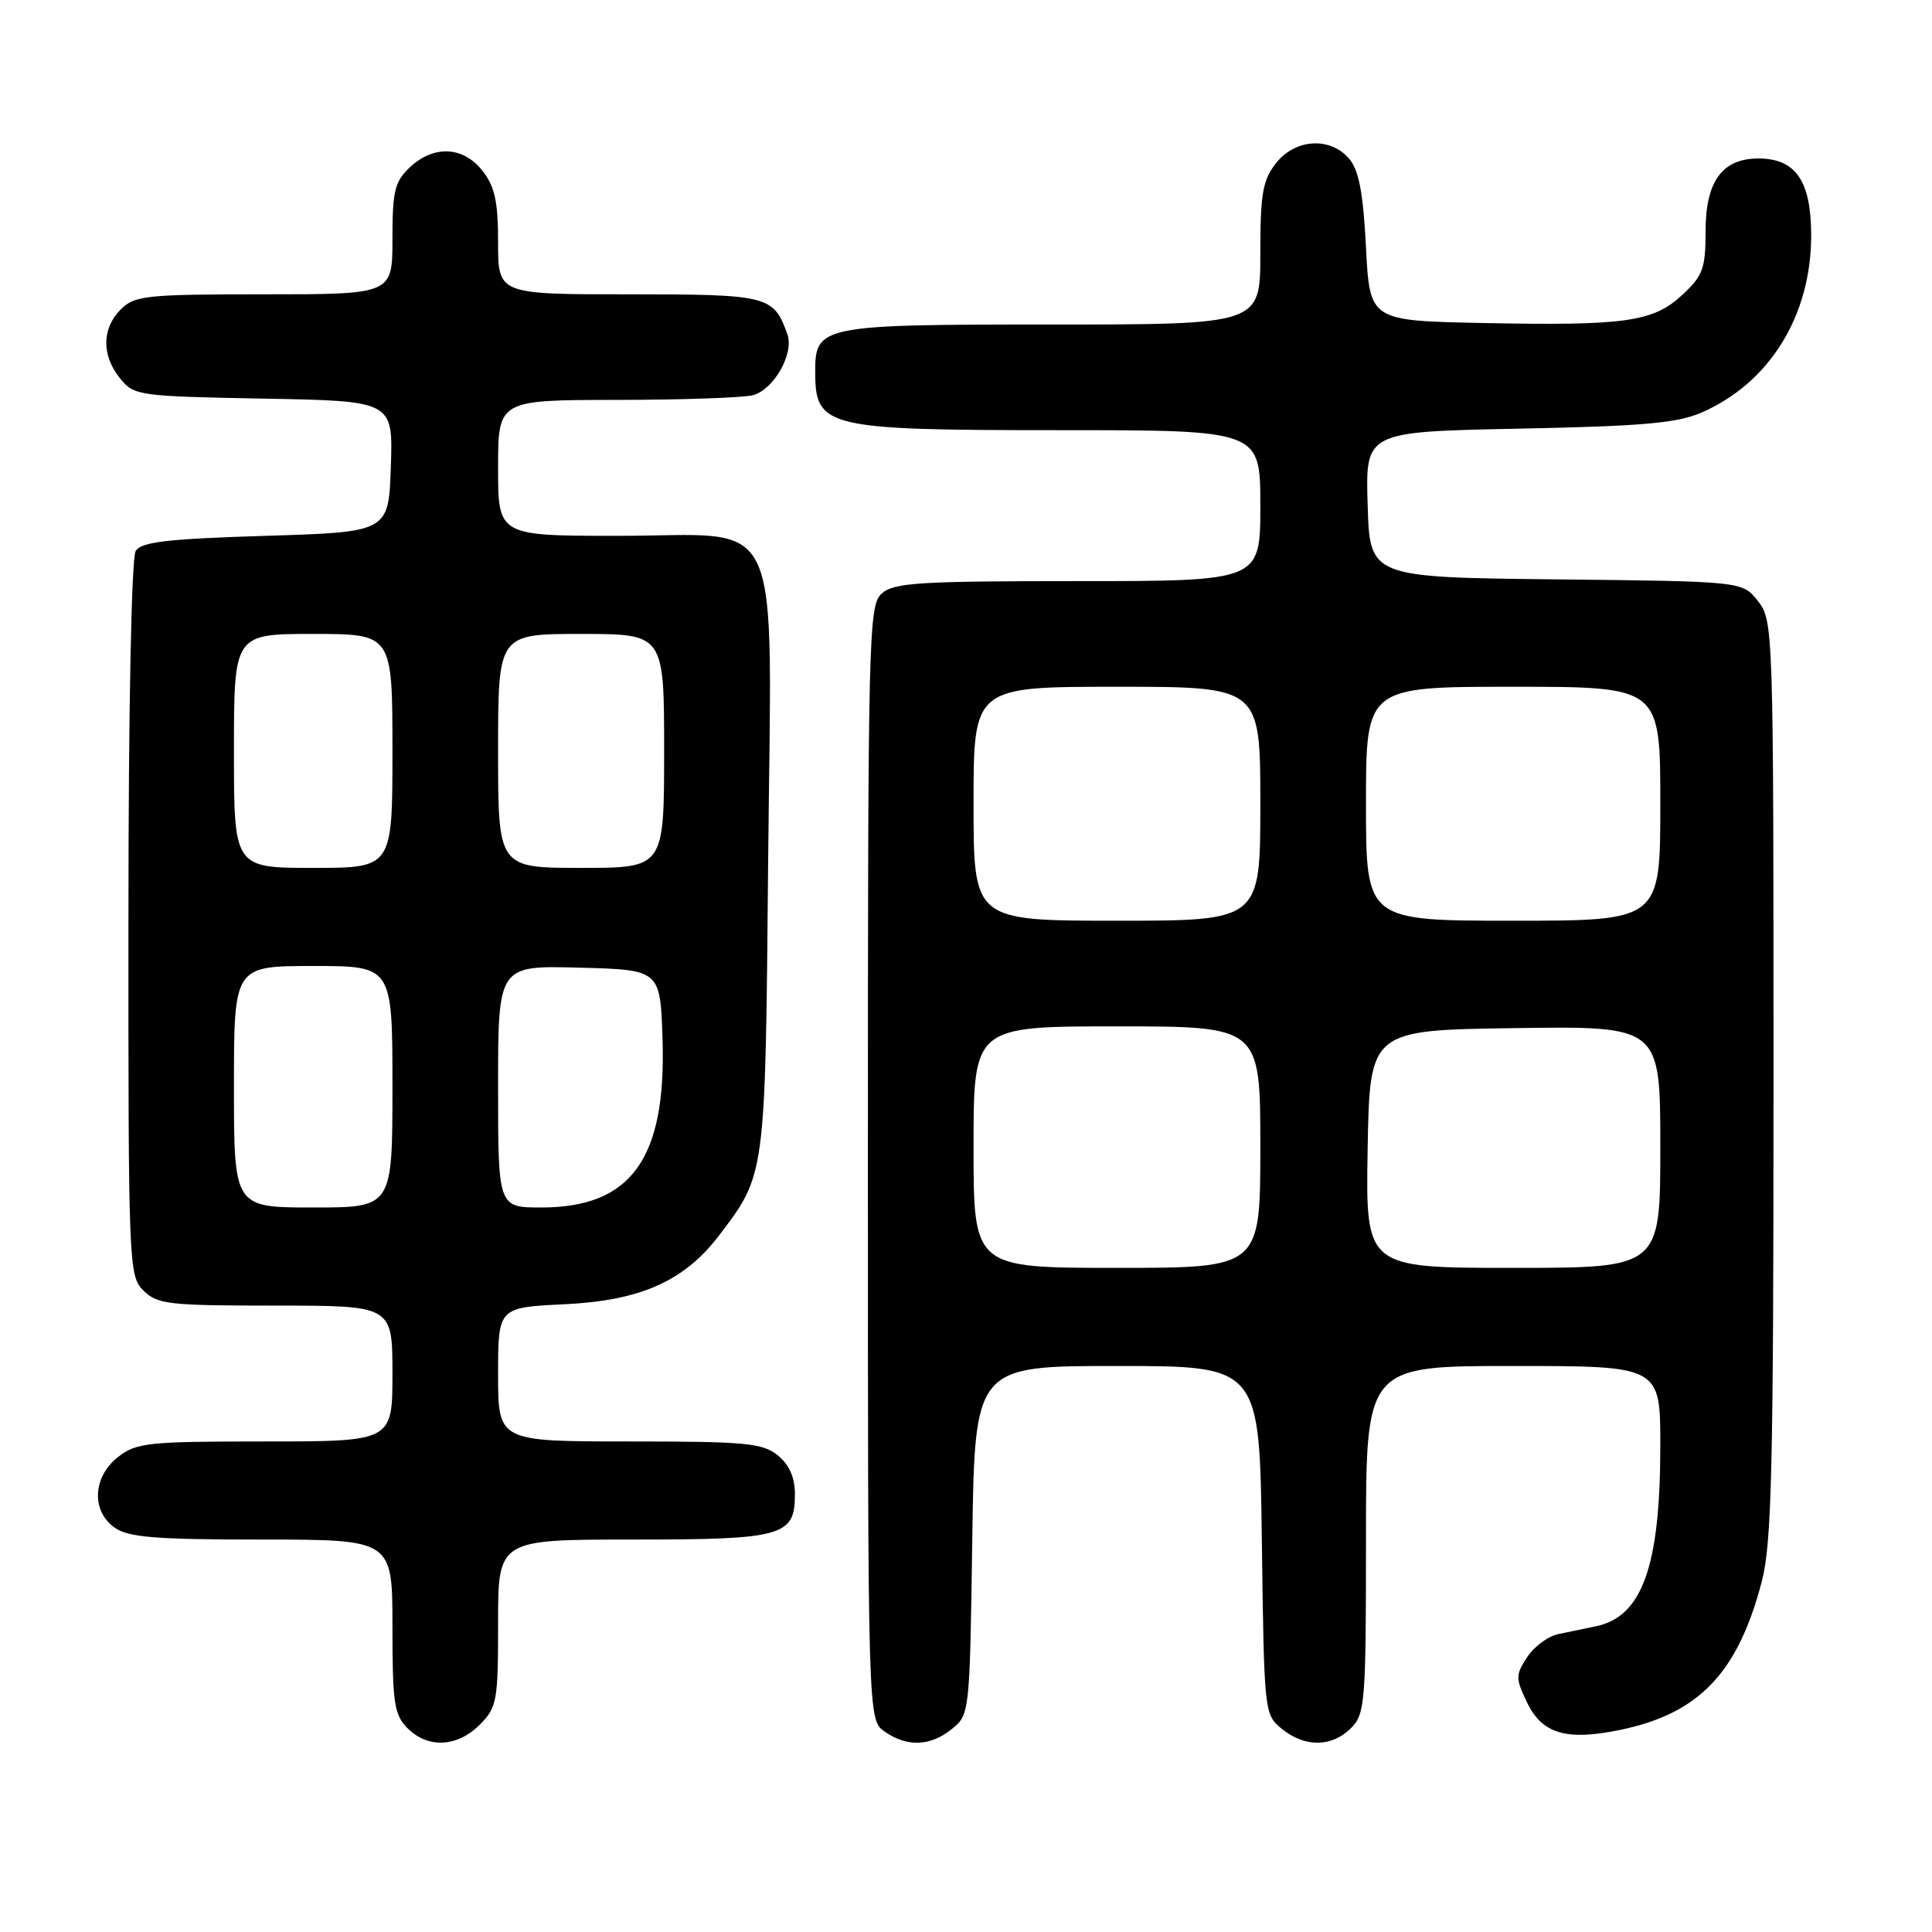 <?xml version="1.0" encoding="UTF-8" standalone="no"?>
<!DOCTYPE svg PUBLIC "-//W3C//DTD SVG 1.1//EN" "http://www.w3.org/Graphics/SVG/1.1/DTD/svg11.dtd" >
<svg xmlns="http://www.w3.org/2000/svg" xmlns:xlink="http://www.w3.org/1999/xlink" version="1.1" viewBox="0 0 256 256">
 <g >
 <path fill="currentColor"
d=" M 63.55 228.55 C 65.86 226.24 66.00 225.44 66.00 215.05 C 66.00 204.00 66.00 204.00 83.81 204.00 C 103.77 204.00 105.33 203.56 105.33 197.99 C 105.33 195.76 104.59 194.09 103.06 192.84 C 101.04 191.21 98.80 191.00 83.39 191.00 C 66.00 191.00 66.00 191.00 66.00 182.12 C 66.00 173.24 66.00 173.24 74.82 172.82 C 84.84 172.34 90.66 169.76 95.25 163.74 C 101.46 155.60 101.41 155.94 101.78 114.47 C 102.22 66.54 104.25 71.00 81.93 71.00 C 66.00 71.00 66.00 71.00 66.00 62.00 C 66.00 53.00 66.00 53.00 81.75 52.99 C 90.41 52.98 98.53 52.70 99.79 52.36 C 102.54 51.62 105.24 46.84 104.34 44.31 C 102.51 39.17 101.82 39.00 83.35 39.00 C 66.00 39.00 66.00 39.00 66.00 32.13 C 66.00 26.70 65.57 24.72 63.93 22.63 C 61.37 19.38 57.49 19.19 54.31 22.17 C 52.30 24.06 52.00 25.31 52.00 31.67 C 52.00 39.00 52.00 39.00 35.00 39.00 C 19.33 39.00 17.84 39.16 16.00 41.00 C 13.48 43.52 13.44 47.09 15.91 50.14 C 17.76 52.43 18.33 52.51 34.95 52.82 C 52.08 53.13 52.08 53.13 51.79 61.82 C 51.50 70.50 51.50 70.50 35.21 71.00 C 22.21 71.40 18.73 71.80 17.98 73.00 C 17.42 73.89 17.02 93.81 17.02 121.75 C 17.00 167.68 17.06 169.06 19.00 171.00 C 20.83 172.83 22.33 173.00 36.50 173.00 C 52.00 173.00 52.00 173.00 52.00 182.00 C 52.00 191.00 52.00 191.00 35.13 191.00 C 19.59 191.00 18.06 191.16 15.63 193.07 C 12.27 195.72 12.07 200.24 15.22 202.44 C 17.03 203.71 20.70 204.00 34.72 204.00 C 52.00 204.00 52.00 204.00 52.00 215.50 C 52.00 225.67 52.23 227.23 54.00 229.00 C 56.70 231.70 60.57 231.52 63.55 228.55 Z  M 126.14 229.09 C 128.48 227.20 128.50 226.96 128.83 204.09 C 129.16 181.00 129.16 181.00 148.03 181.00 C 166.90 181.00 166.90 181.00 167.20 204.09 C 167.50 226.98 167.52 227.20 169.86 229.09 C 172.91 231.56 176.48 231.52 179.00 229.00 C 180.88 227.12 181.00 225.67 181.00 204.00 C 181.00 181.00 181.00 181.00 200.50 181.00 C 220.00 181.00 220.00 181.00 220.00 191.56 C 220.00 207.51 217.61 214.22 211.47 215.49 C 210.11 215.77 207.88 216.23 206.51 216.52 C 205.14 216.80 203.27 218.18 202.36 219.58 C 200.81 221.94 200.81 222.37 202.32 225.54 C 204.33 229.76 207.56 230.71 214.78 229.20 C 225.18 227.02 230.30 221.62 233.45 209.54 C 234.77 204.47 235.00 194.52 235.00 142.92 C 235.00 83.21 234.97 82.23 232.94 79.65 C 230.88 77.03 230.88 77.03 206.19 76.77 C 181.50 76.50 181.50 76.50 181.22 66.85 C 180.93 57.21 180.93 57.21 201.22 56.80 C 217.72 56.47 222.25 56.07 225.50 54.65 C 234.49 50.71 239.97 41.85 239.99 31.25 C 240.00 23.99 237.96 21.00 233.00 21.00 C 228.21 21.00 226.00 24.03 226.00 30.60 C 226.00 35.55 225.65 36.53 222.95 39.04 C 219.08 42.66 215.43 43.18 196.50 42.80 C 181.50 42.50 181.50 42.50 181.00 32.77 C 180.63 25.51 180.06 22.54 178.76 21.02 C 176.24 18.09 171.63 18.38 169.07 21.63 C 167.31 23.87 167.00 25.67 167.00 33.63 C 167.00 43.00 167.00 43.00 139.33 43.00 C 108.64 43.00 107.98 43.13 108.02 49.40 C 108.05 56.66 109.52 57.00 140.43 57.00 C 167.00 57.00 167.00 57.00 167.00 67.00 C 167.00 77.00 167.00 77.00 142.83 77.00 C 121.74 77.00 118.42 77.21 116.83 78.65 C 115.09 80.23 115.00 83.88 115.00 154.10 C 115.00 227.89 115.00 227.89 117.22 229.44 C 120.20 231.53 123.28 231.41 126.14 229.09 Z  M 31.00 144.00 C 31.00 128.00 31.00 128.00 41.50 128.00 C 52.00 128.00 52.00 128.00 52.00 144.00 C 52.00 160.00 52.00 160.00 41.50 160.00 C 31.00 160.00 31.00 160.00 31.00 144.00 Z  M 66.00 143.97 C 66.00 127.93 66.00 127.93 76.75 128.22 C 87.50 128.50 87.50 128.50 87.79 137.77 C 88.28 153.55 83.63 159.99 71.75 160.00 C 66.00 160.00 66.00 160.00 66.00 143.97 Z  M 31.00 99.50 C 31.00 84.00 31.00 84.00 41.50 84.00 C 52.00 84.00 52.00 84.00 52.00 99.50 C 52.00 115.00 52.00 115.00 41.50 115.00 C 31.00 115.00 31.00 115.00 31.00 99.50 Z  M 66.00 99.50 C 66.00 84.00 66.00 84.00 77.00 84.00 C 88.00 84.00 88.00 84.00 88.00 99.50 C 88.00 115.00 88.00 115.00 77.00 115.00 C 66.00 115.00 66.00 115.00 66.00 99.50 Z  M 129.00 152.00 C 129.00 136.00 129.00 136.00 148.00 136.00 C 167.00 136.00 167.00 136.00 167.00 152.00 C 167.00 168.00 167.00 168.00 148.00 168.00 C 129.00 168.00 129.00 168.00 129.00 152.00 Z  M 181.22 152.25 C 181.50 136.50 181.50 136.50 200.75 136.23 C 220.00 135.96 220.00 135.96 220.00 151.98 C 220.00 168.00 220.00 168.00 200.47 168.00 C 180.95 168.00 180.95 168.00 181.22 152.25 Z  M 129.00 106.50 C 129.00 91.00 129.00 91.00 148.00 91.00 C 167.00 91.00 167.00 91.00 167.00 106.50 C 167.00 122.00 167.00 122.00 148.00 122.00 C 129.00 122.00 129.00 122.00 129.00 106.50 Z  M 181.00 106.50 C 181.00 91.00 181.00 91.00 200.50 91.00 C 220.00 91.00 220.00 91.00 220.00 106.50 C 220.00 122.00 220.00 122.00 200.50 122.00 C 181.00 122.00 181.00 122.00 181.00 106.50 Z "/>
</g>
</svg>